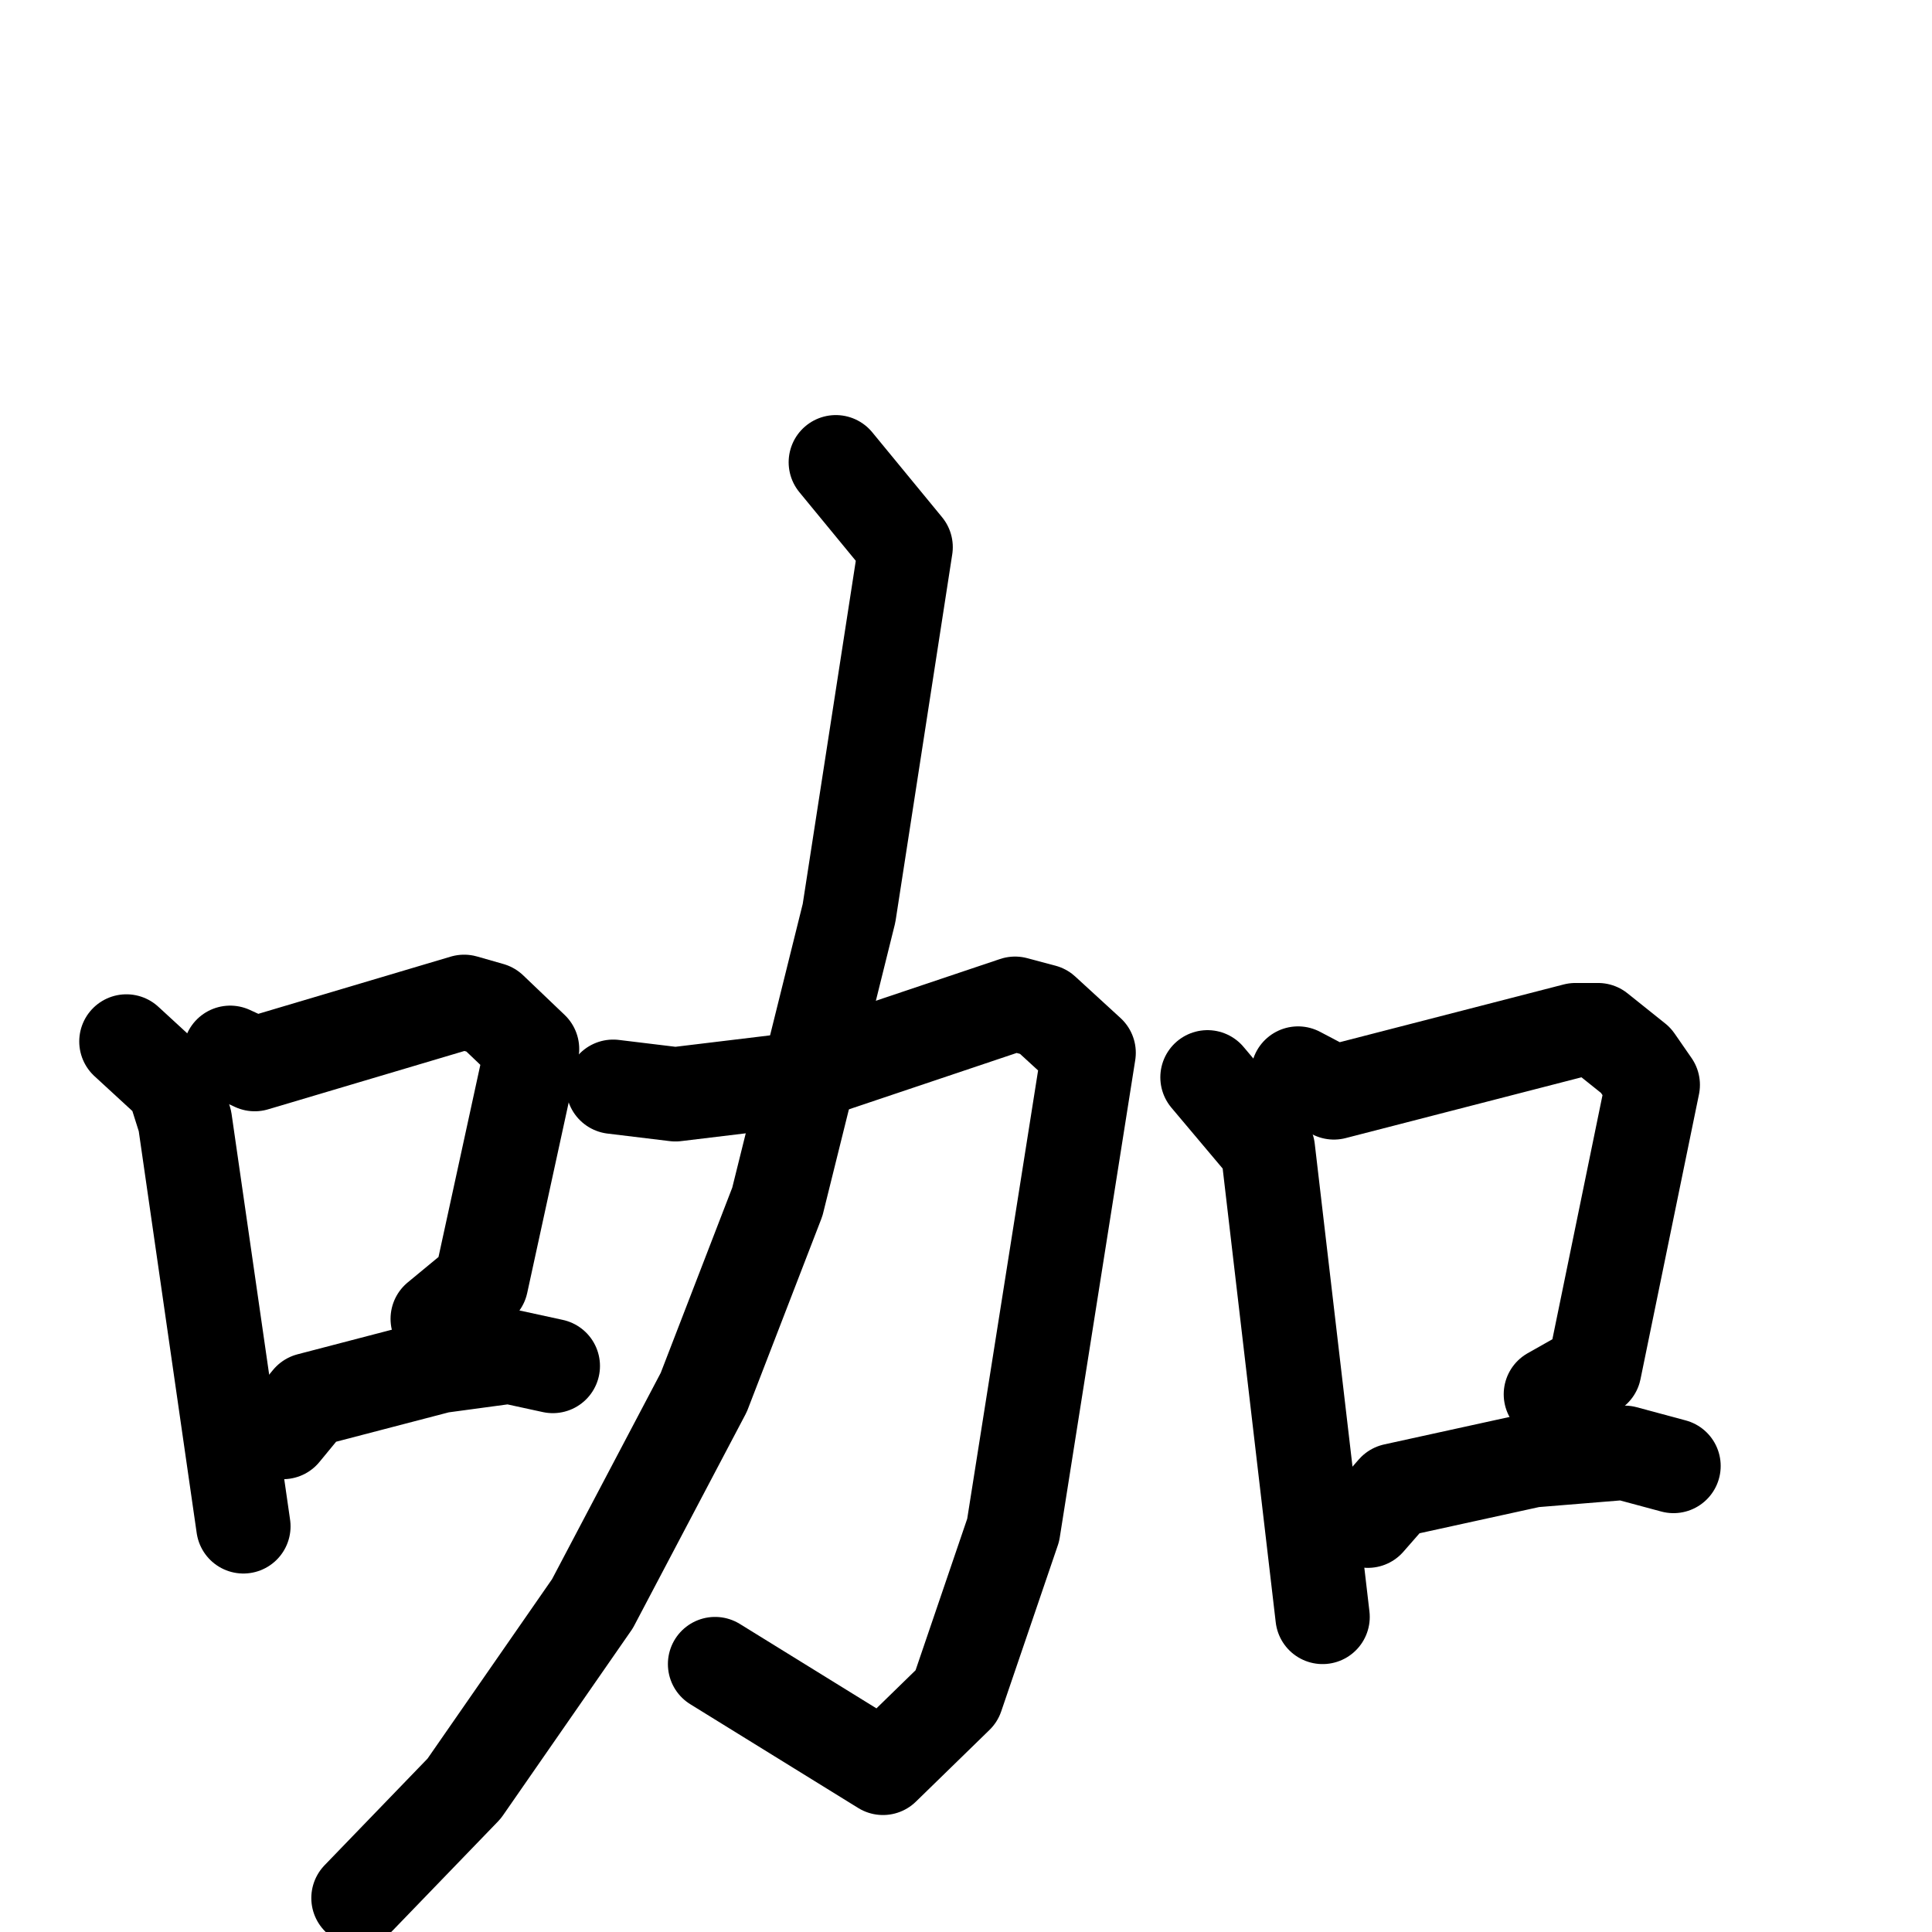 <svg xmlns="http://www.w3.org/2000/svg" viewBox="0 0 1024 1024">
  <g style="fill:none;stroke:#000000;stroke-width:50;stroke-linecap:round;stroke-linejoin:round;" transform="scale(1, 1) translate(0, 0)">
    <path d="M 67.0,552.0 L 92.0,575.0 L 98.0,594.0 L 129.0,809.0"/>
    <path d="M 122.0,558.0 L 135.0,564.0 L 246.0,531.0 L 260.0,535.0 L 282.0,556.0 L 255.0,680.0 L 232.0,699.0"/>
    <path d="M 150.0,759.0 L 164.0,742.0 L 233.0,724.0 L 270.0,719.0 L 293.0,724.0"/>
    <path d="M 325.0,576.0 L 358.0,580.0 L 416.0,573.0 L 538.0,532.0 L 553.0,536.0 L 577.0,558.0 L 537.0,811.0 L 507.0,899.0 L 468.0,937.0 L 379.0,882.0"/>
    <path d="M 443.0,245.0 L 480.0,290.0 L 450.0,484.0 L 412.0,637.0 L 373.0,738.0 L 314.0,850.0 L 246.0,948.0 L 190.0,1006.0"/>
    <path d="M 640.0,571.0 L 672.0,609.0 L 701.0,857.0"/>
    <path d="M 688.0,569.0 L 707.0,579.0 L 835.0,546.0 L 847.0,546.0 L 867.0,562.0 L 876.0,575.0 L 845.0,726.0 L 822.0,739.0"/>
    <path d="M 725.0,806.0 L 739.0,790.0 L 812.0,774.0 L 861.0,770.0 L 887.0,777.0"/>
  </g>
</svg>
